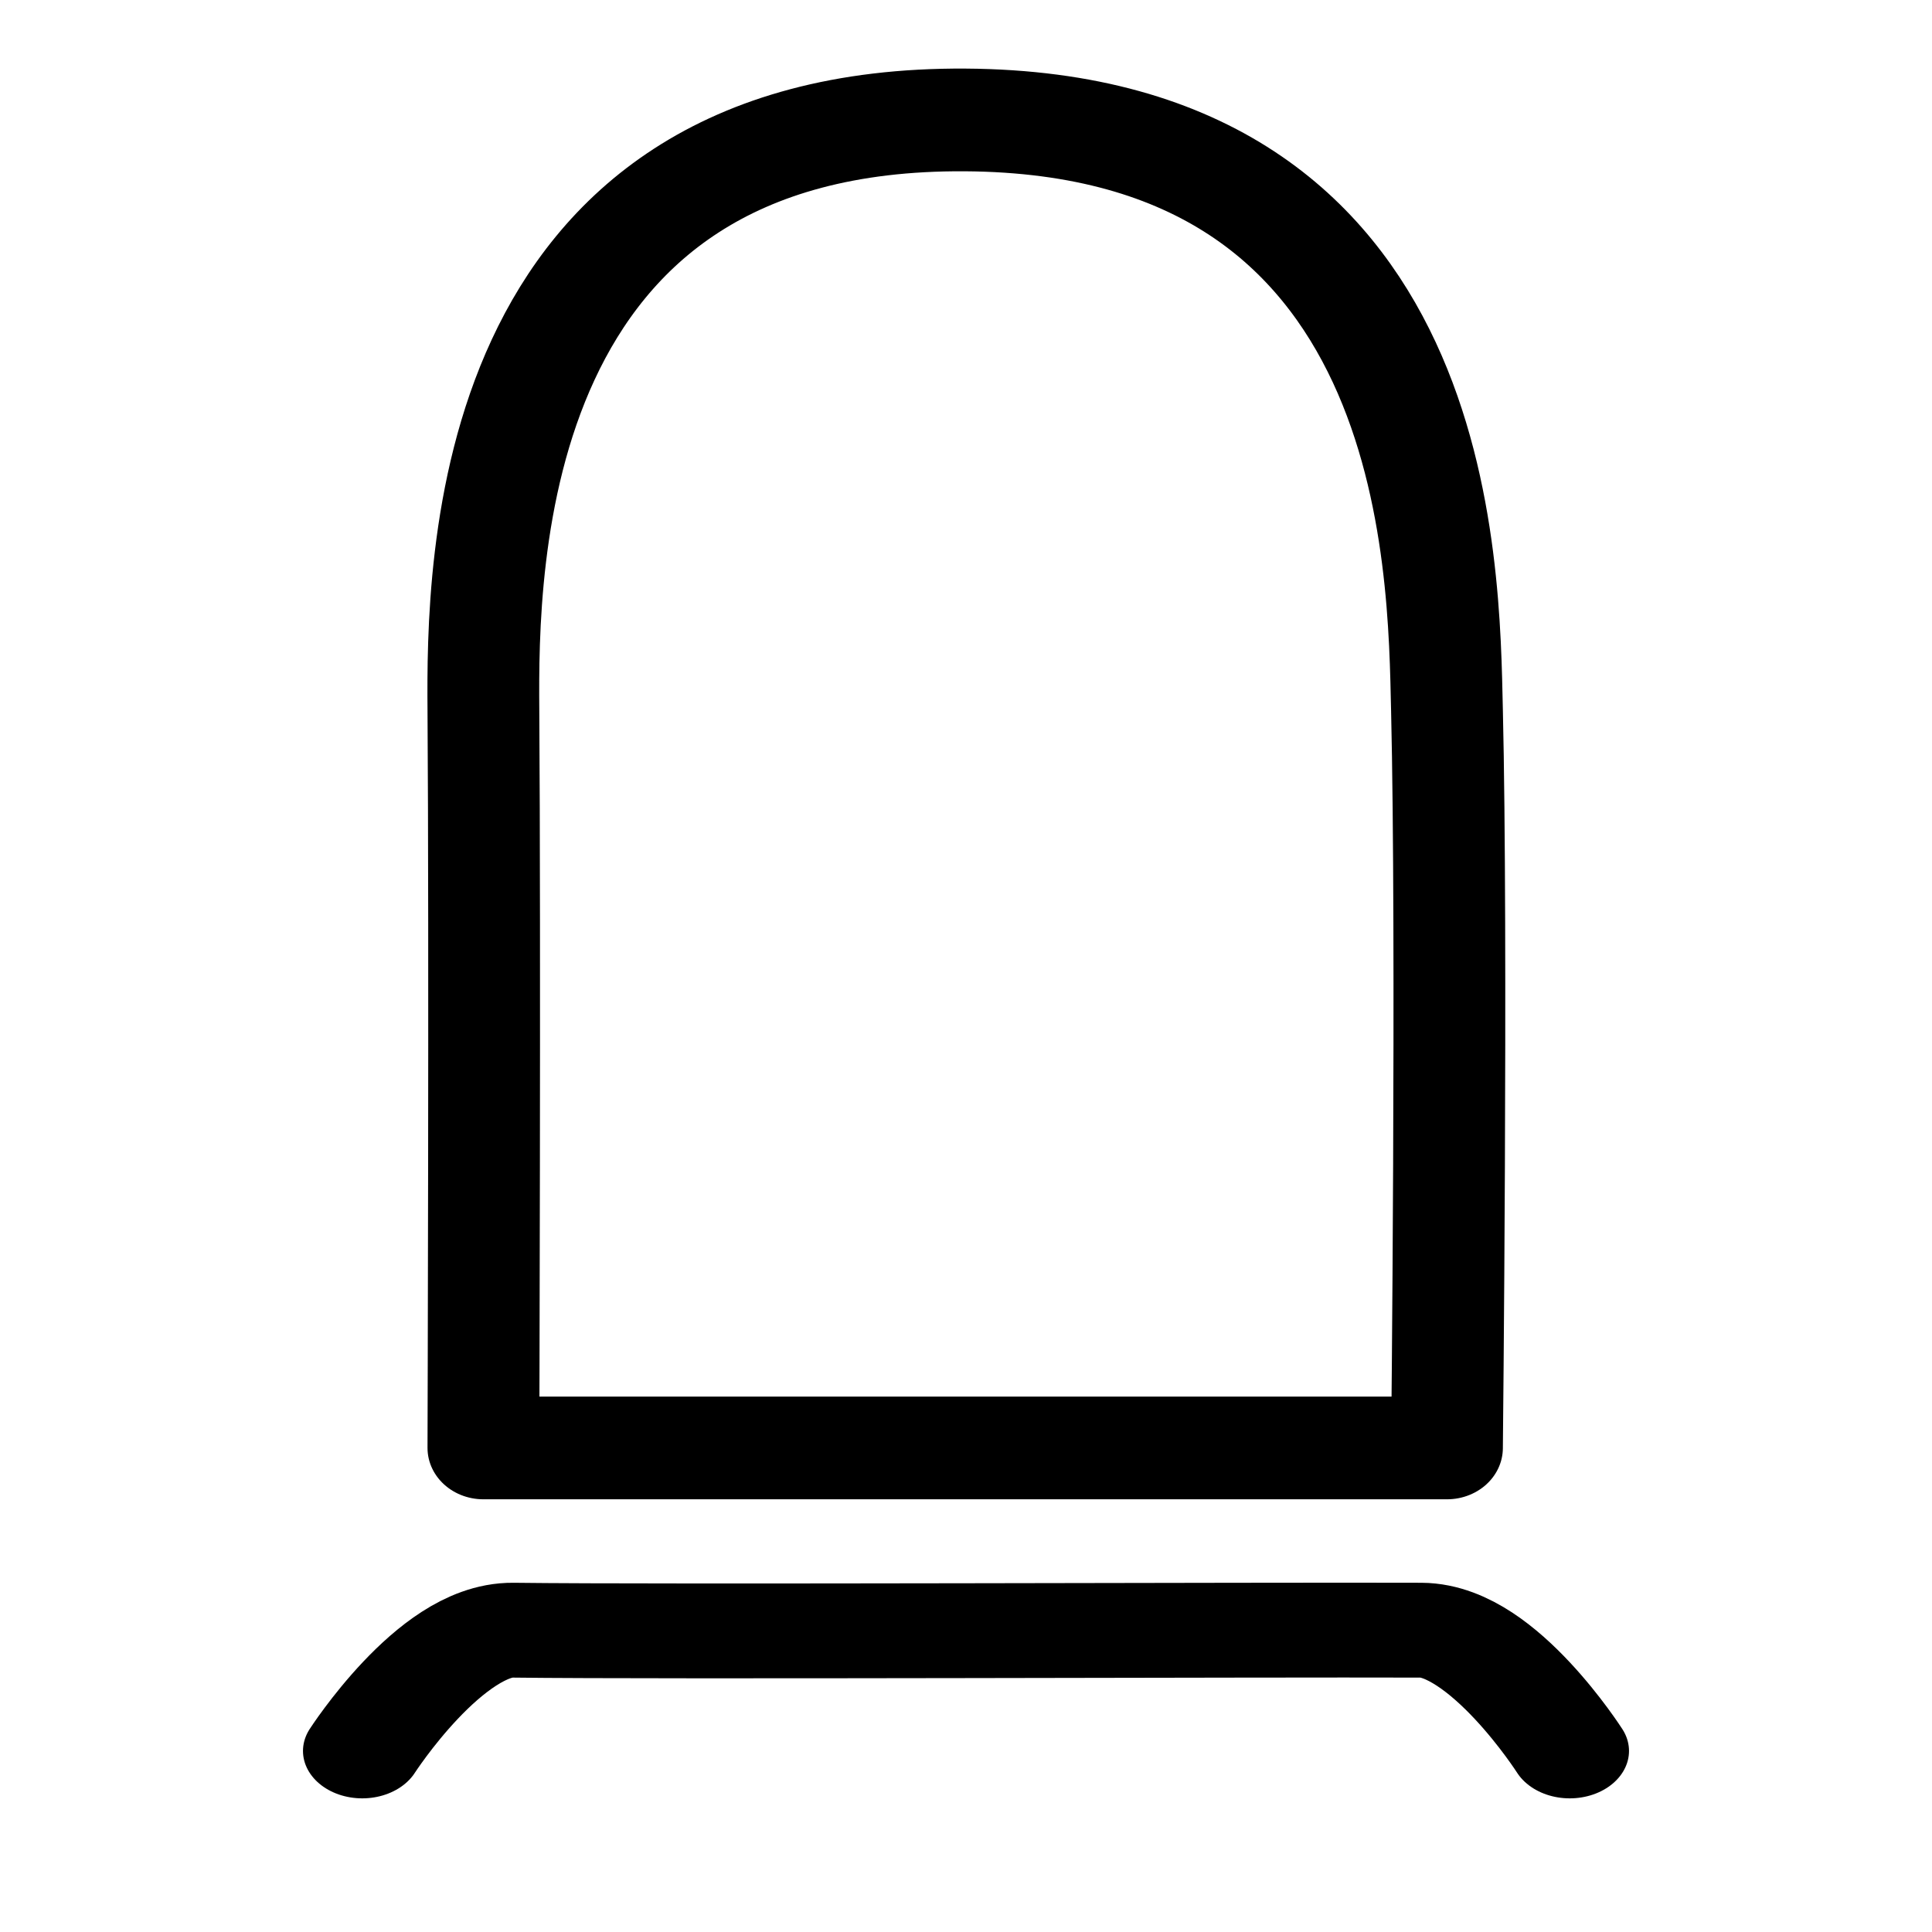 <svg width="600" height="600" viewBox="0 0 600 600" xmlns="http://www.w3.org/2000/svg">
  <g transform="matrix(1.25,0,0,1,-1028.74,-1131.92)">
    <path d="M912.992,1675.69C912.992,1675.69 932.506,1637.91 950.472,1638.19C987.283,1638.77 1137.73,1638.01 1176.06,1638.19C1193.87,1638.27 1212.99,1675.69 1212.99,1675.69" style="fill:none;stroke:currentColor;stroke-width:29.45px;stroke-linecap:round;stroke-linejoin:round;stroke-miterlimit:1.5;"/>
  </g>
  <g transform="matrix(1.33,0,0,1.222,-1114.03,-1506.37)">
    <path d="M1175.49,1600.69L950.492,1600.69C950.492,1600.69 950.875,1471.71 950.492,1413.19C950.252,1376.43 950.451,1262.4 1062.99,1263.19C1174.73,1263.97 1174.7,1376.67 1175.49,1413.19C1176.76,1471.7 1175.49,1600.69 1175.49,1600.69Z" style="fill:none;stroke:currentColor;stroke-width:26.1px;stroke-linecap:round;stroke-linejoin:round;stroke-miterlimit:1.5;"/>
  </g>
</svg>
